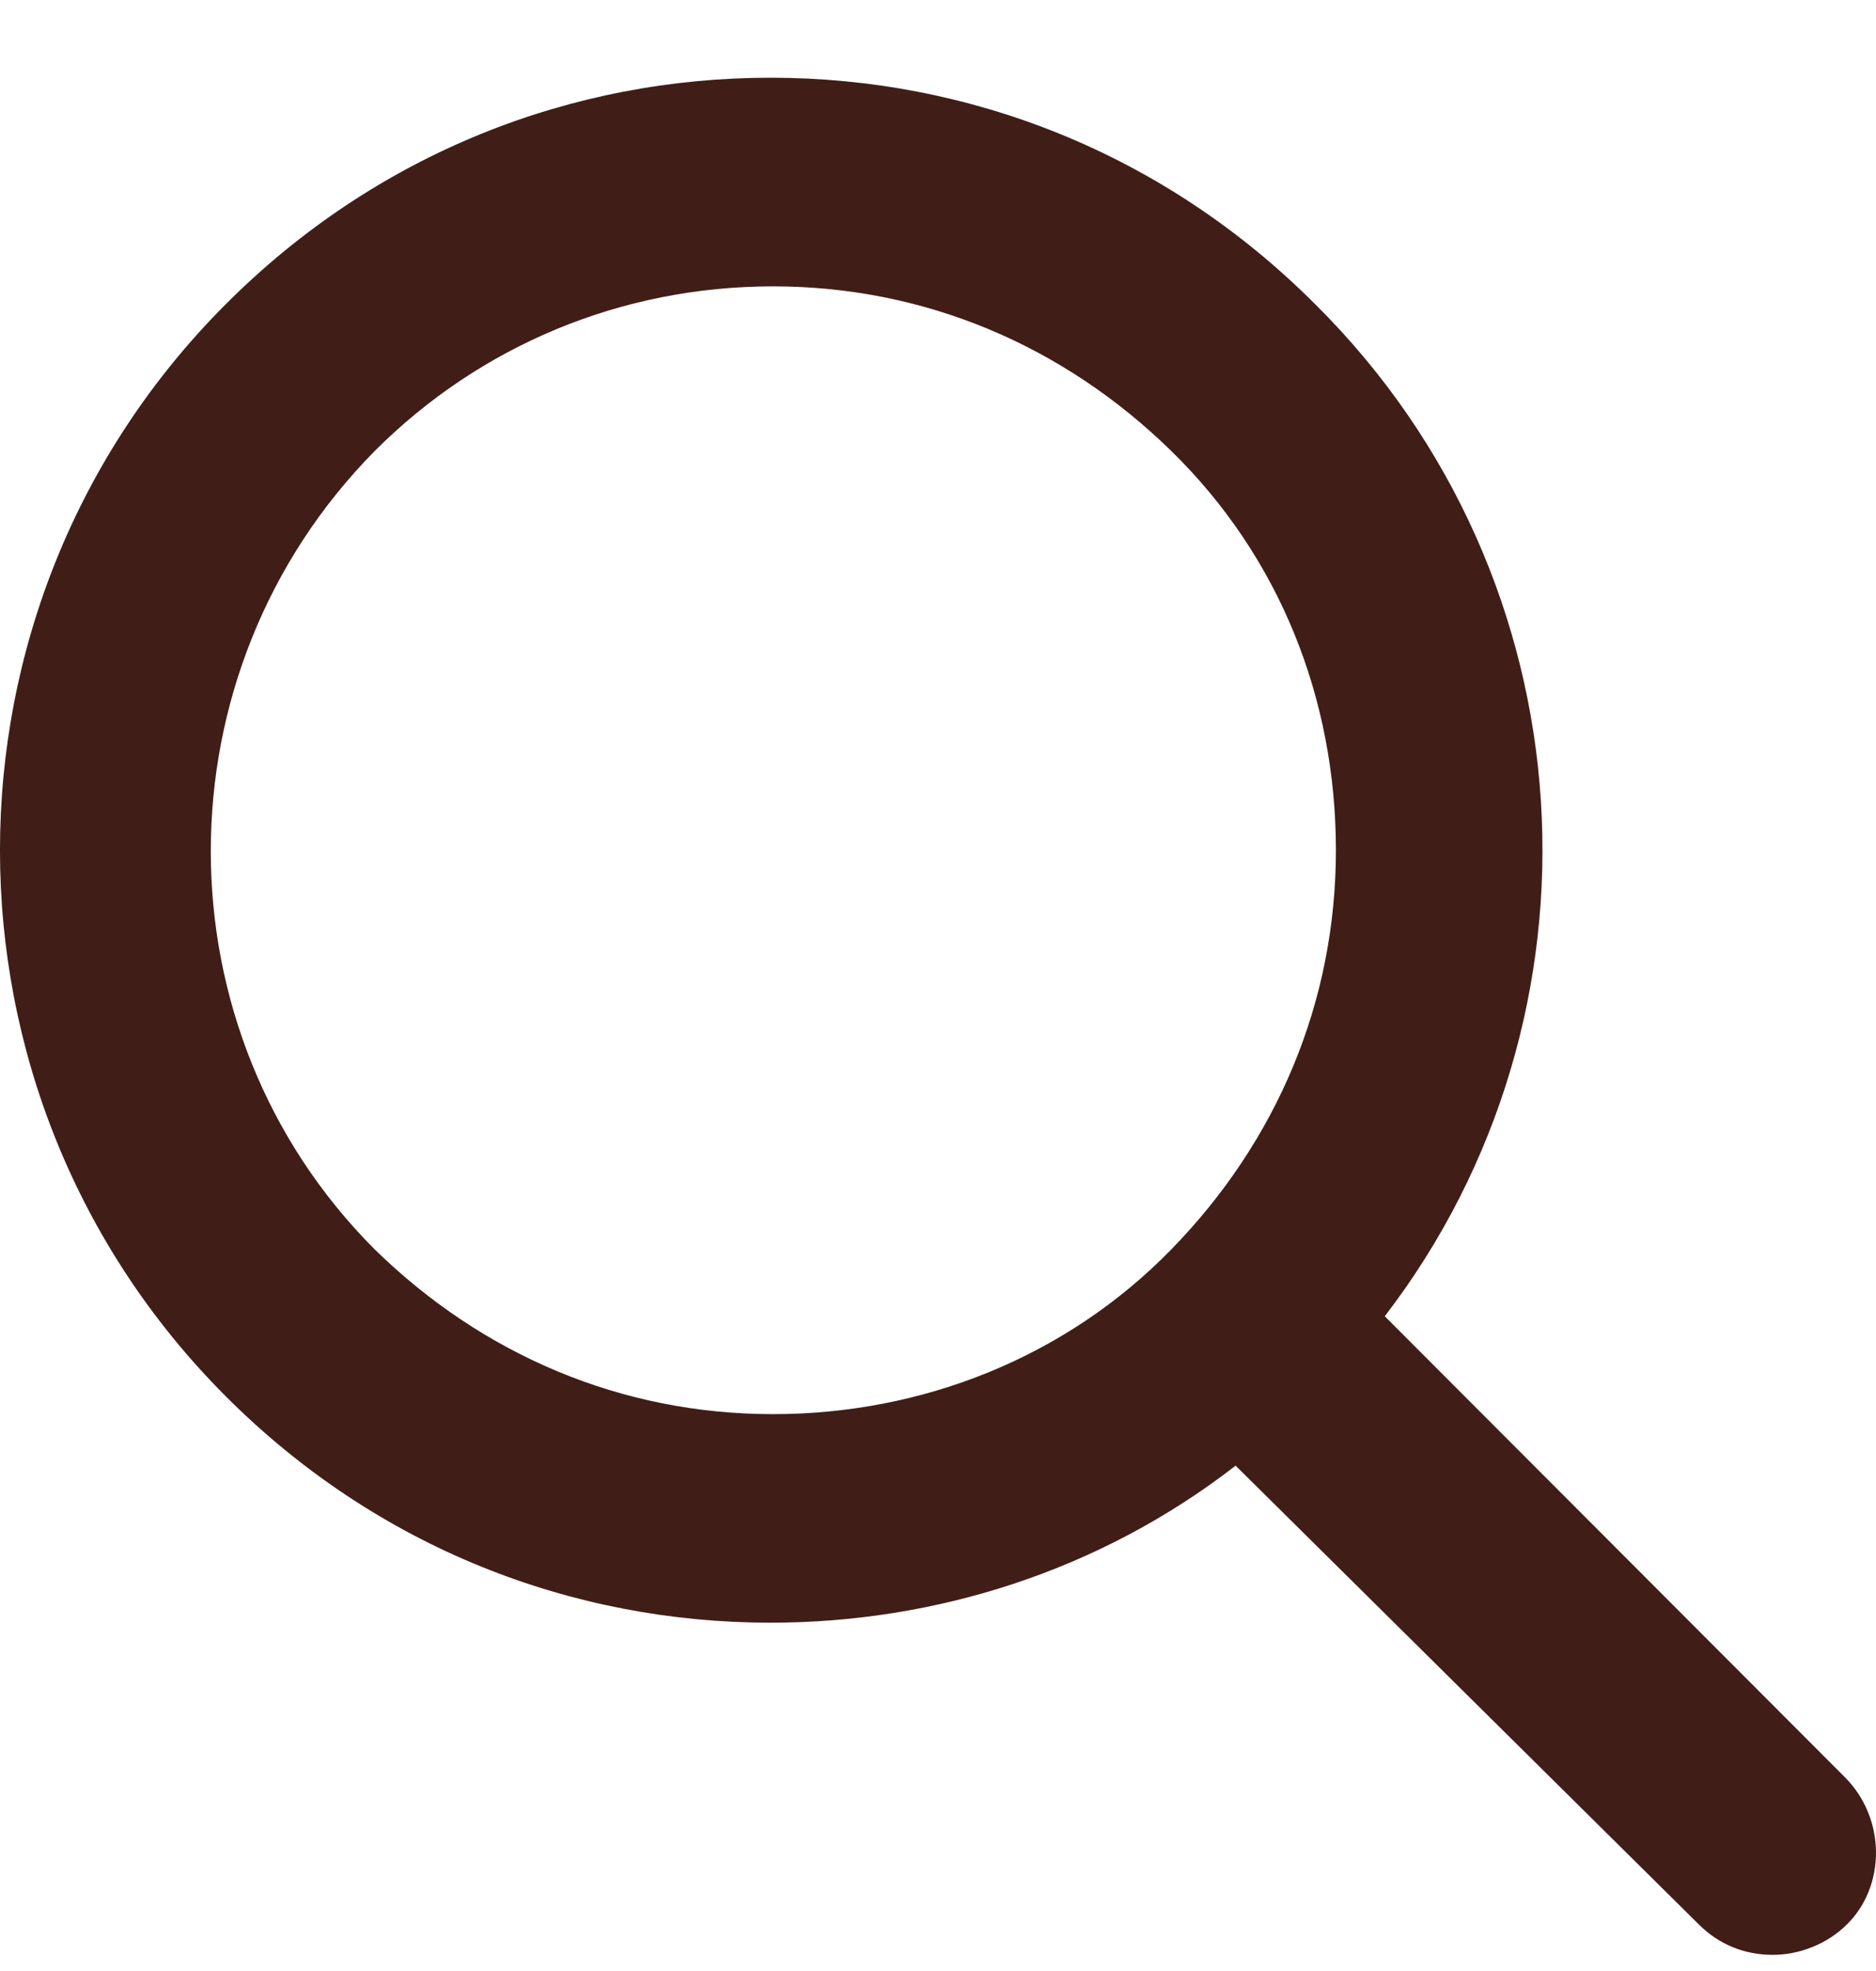 <svg width="20" height="21" viewBox="0 0 20 21" fill="none" xmlns="http://www.w3.org/2000/svg">
<path d="M19.668 18.935L14.763 14.024C17.229 10.815 16.982 6.178 14.023 3.243C12.406 1.624 10.324 0.828 8.214 0.828C6.104 0.828 4.021 1.624 2.405 3.243C-0.802 6.453 -0.802 11.665 2.405 14.875C4.021 16.494 6.104 17.289 8.214 17.289C9.967 17.289 11.721 16.741 13.173 15.616L18.106 20.499C18.325 20.719 18.599 20.828 18.9 20.828C19.174 20.828 19.476 20.719 19.695 20.499C20.106 20.088 20.106 19.374 19.668 18.935ZM8.241 15.067C6.624 15.067 5.145 14.436 3.994 13.311C1.665 10.979 1.665 7.166 3.994 4.806C5.117 3.682 6.624 3.051 8.241 3.051C9.858 3.051 11.338 3.682 12.488 4.806C13.639 5.931 14.242 7.44 14.242 9.059C14.242 10.678 13.612 12.159 12.488 13.311C11.365 14.463 9.83 15.067 8.241 15.067Z" fill="#401E17"/>
</svg>
